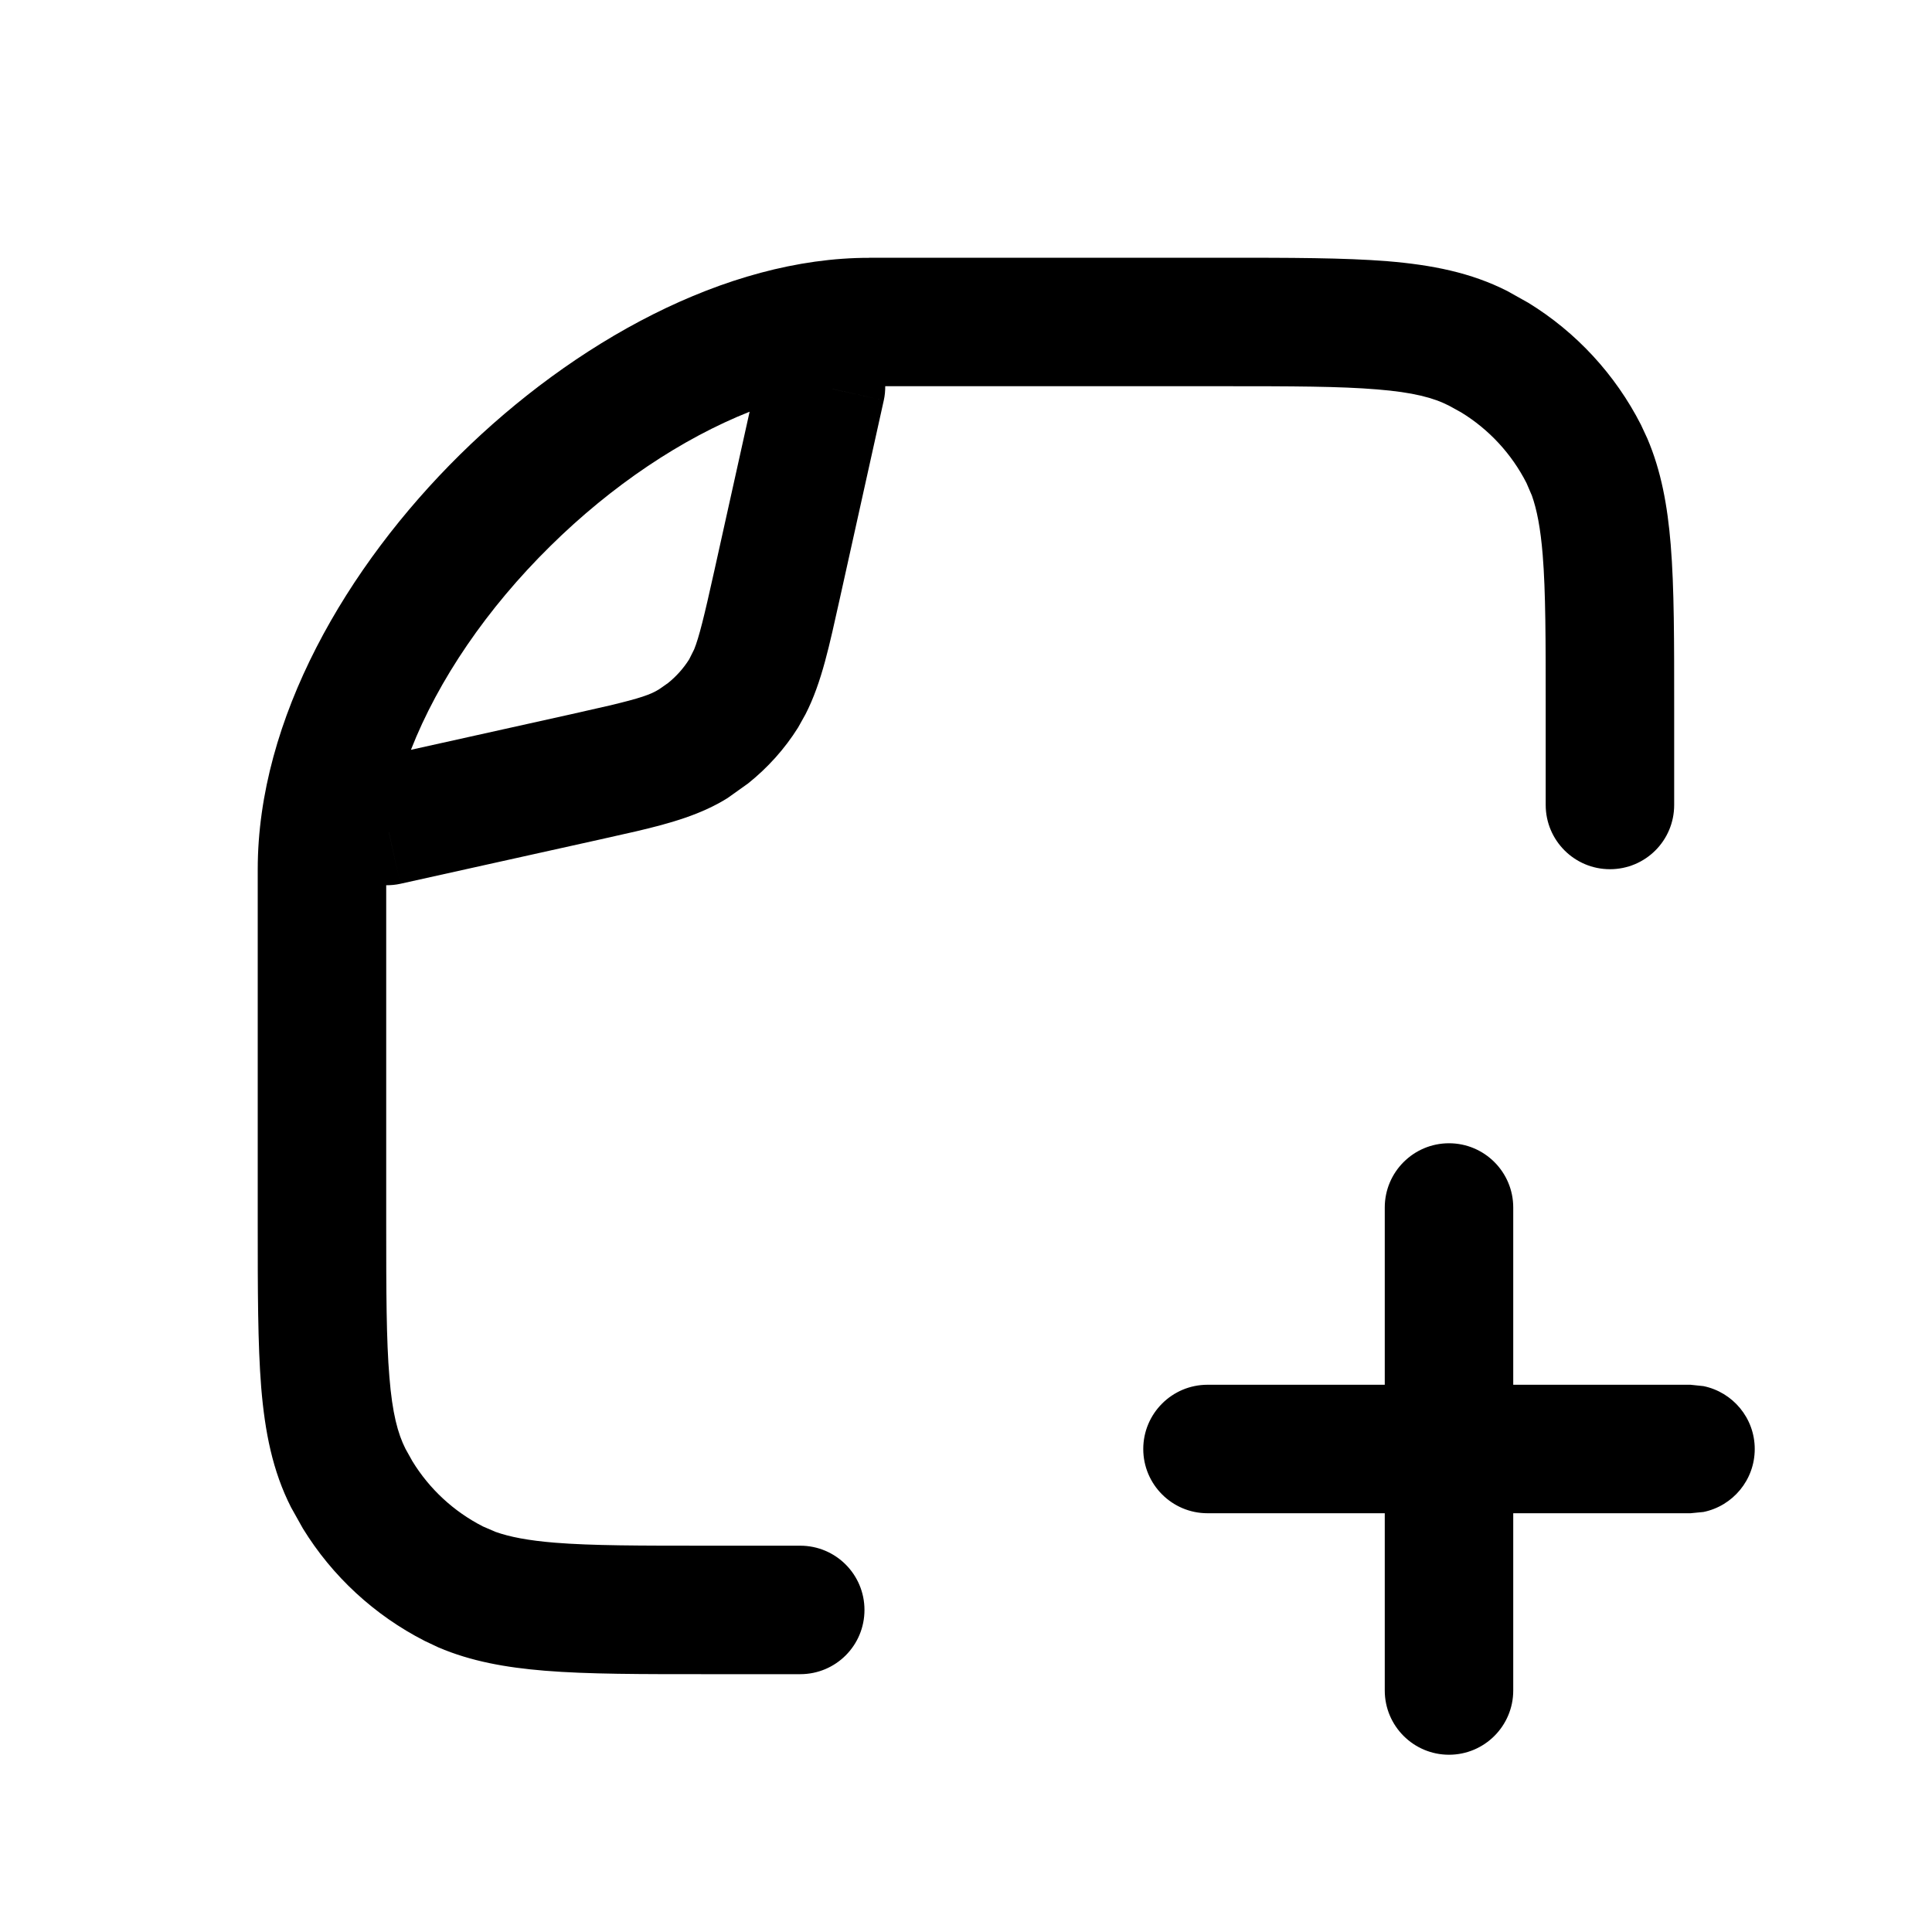 <svg width="20" height="20" viewBox="0 0 20 20" fill="currentColor" xmlns="http://www.w3.org/2000/svg" class="icon" aria-hidden="true"><path d="M14.335 17.5V15.665H12.5C12.133 15.665 11.835 15.367 11.835 15C11.835 14.633 12.133 14.335 12.5 14.335H14.335V12.5C14.335 12.133 14.633 11.835 15 11.835C15.367 11.835 15.665 12.133 15.665 12.5V14.335H17.5L17.634 14.349C17.937 14.411 18.165 14.679 18.165 15C18.165 15.322 17.937 15.59 17.634 15.652L17.5 15.665H15.665V17.5C15.665 17.867 15.367 18.165 15 18.165C14.633 18.165 14.335 17.867 14.335 17.5ZM16.001 8.333V7.333C16.001 6.622 16.001 6.129 15.97 5.745C15.947 5.463 15.909 5.274 15.858 5.13L15.802 5C15.648 4.698 15.414 4.445 15.126 4.269L14.999 4.199C14.841 4.118 14.63 4.061 14.254 4.031C13.871 3.999 13.377 3.998 12.666 3.998H9.164C9.164 4.046 9.16 4.095 9.149 4.144L8.616 4.026H8.615L9.149 4.144L8.693 6.2C8.587 6.673 8.508 7.063 8.339 7.393L8.262 7.531C8.123 7.753 7.947 7.948 7.743 8.111L7.531 8.262C7.262 8.43 6.952 8.52 6.585 8.606L6.199 8.693L4.144 9.149L4.026 8.616V8.617L4.144 9.149C4.095 9.16 4.046 9.164 3.998 9.164V12.666C3.998 13.377 3.999 13.871 4.031 14.254C4.061 14.63 4.118 14.841 4.198 14.999L4.269 15.126C4.445 15.414 4.698 15.648 5 15.802L5.13 15.858C5.274 15.909 5.463 15.947 5.745 15.97C6.129 16.001 6.622 16.001 7.333 16.001H8.284C8.652 16.001 8.949 16.299 8.949 16.666C8.949 17.034 8.652 17.331 8.284 17.331H7.333C6.644 17.331 6.087 17.332 5.637 17.295C5.236 17.262 4.876 17.198 4.539 17.054L4.397 16.987C3.876 16.721 3.439 16.317 3.135 15.822L3.013 15.604C2.821 15.227 2.742 14.821 2.704 14.363C2.668 13.912 2.668 13.355 2.668 12.666V9C2.668 7.441 3.589 5.863 4.762 4.706C5.933 3.552 7.508 2.667 9 2.669V2.668H12.666C13.355 2.668 13.912 2.668 14.363 2.704C14.821 2.742 15.227 2.821 15.604 3.013L15.822 3.135C16.317 3.439 16.721 3.876 16.987 4.397L17.053 4.539C17.197 4.876 17.262 5.236 17.295 5.637C17.332 6.087 17.331 6.644 17.331 7.333V8.333C17.331 8.701 17.034 8.998 16.666 8.998C16.299 8.998 16.001 8.7 16.001 8.333ZM7.76 4.262C7.062 4.539 6.336 5.022 5.696 5.654C5.042 6.298 4.538 7.037 4.254 7.762L5.911 7.394L6.307 7.304C6.626 7.228 6.737 7.19 6.825 7.134L6.915 7.071C7.001 7.002 7.075 6.919 7.134 6.826L7.186 6.722C7.236 6.598 7.288 6.389 7.394 5.911L7.76 4.262Z"></path></svg>